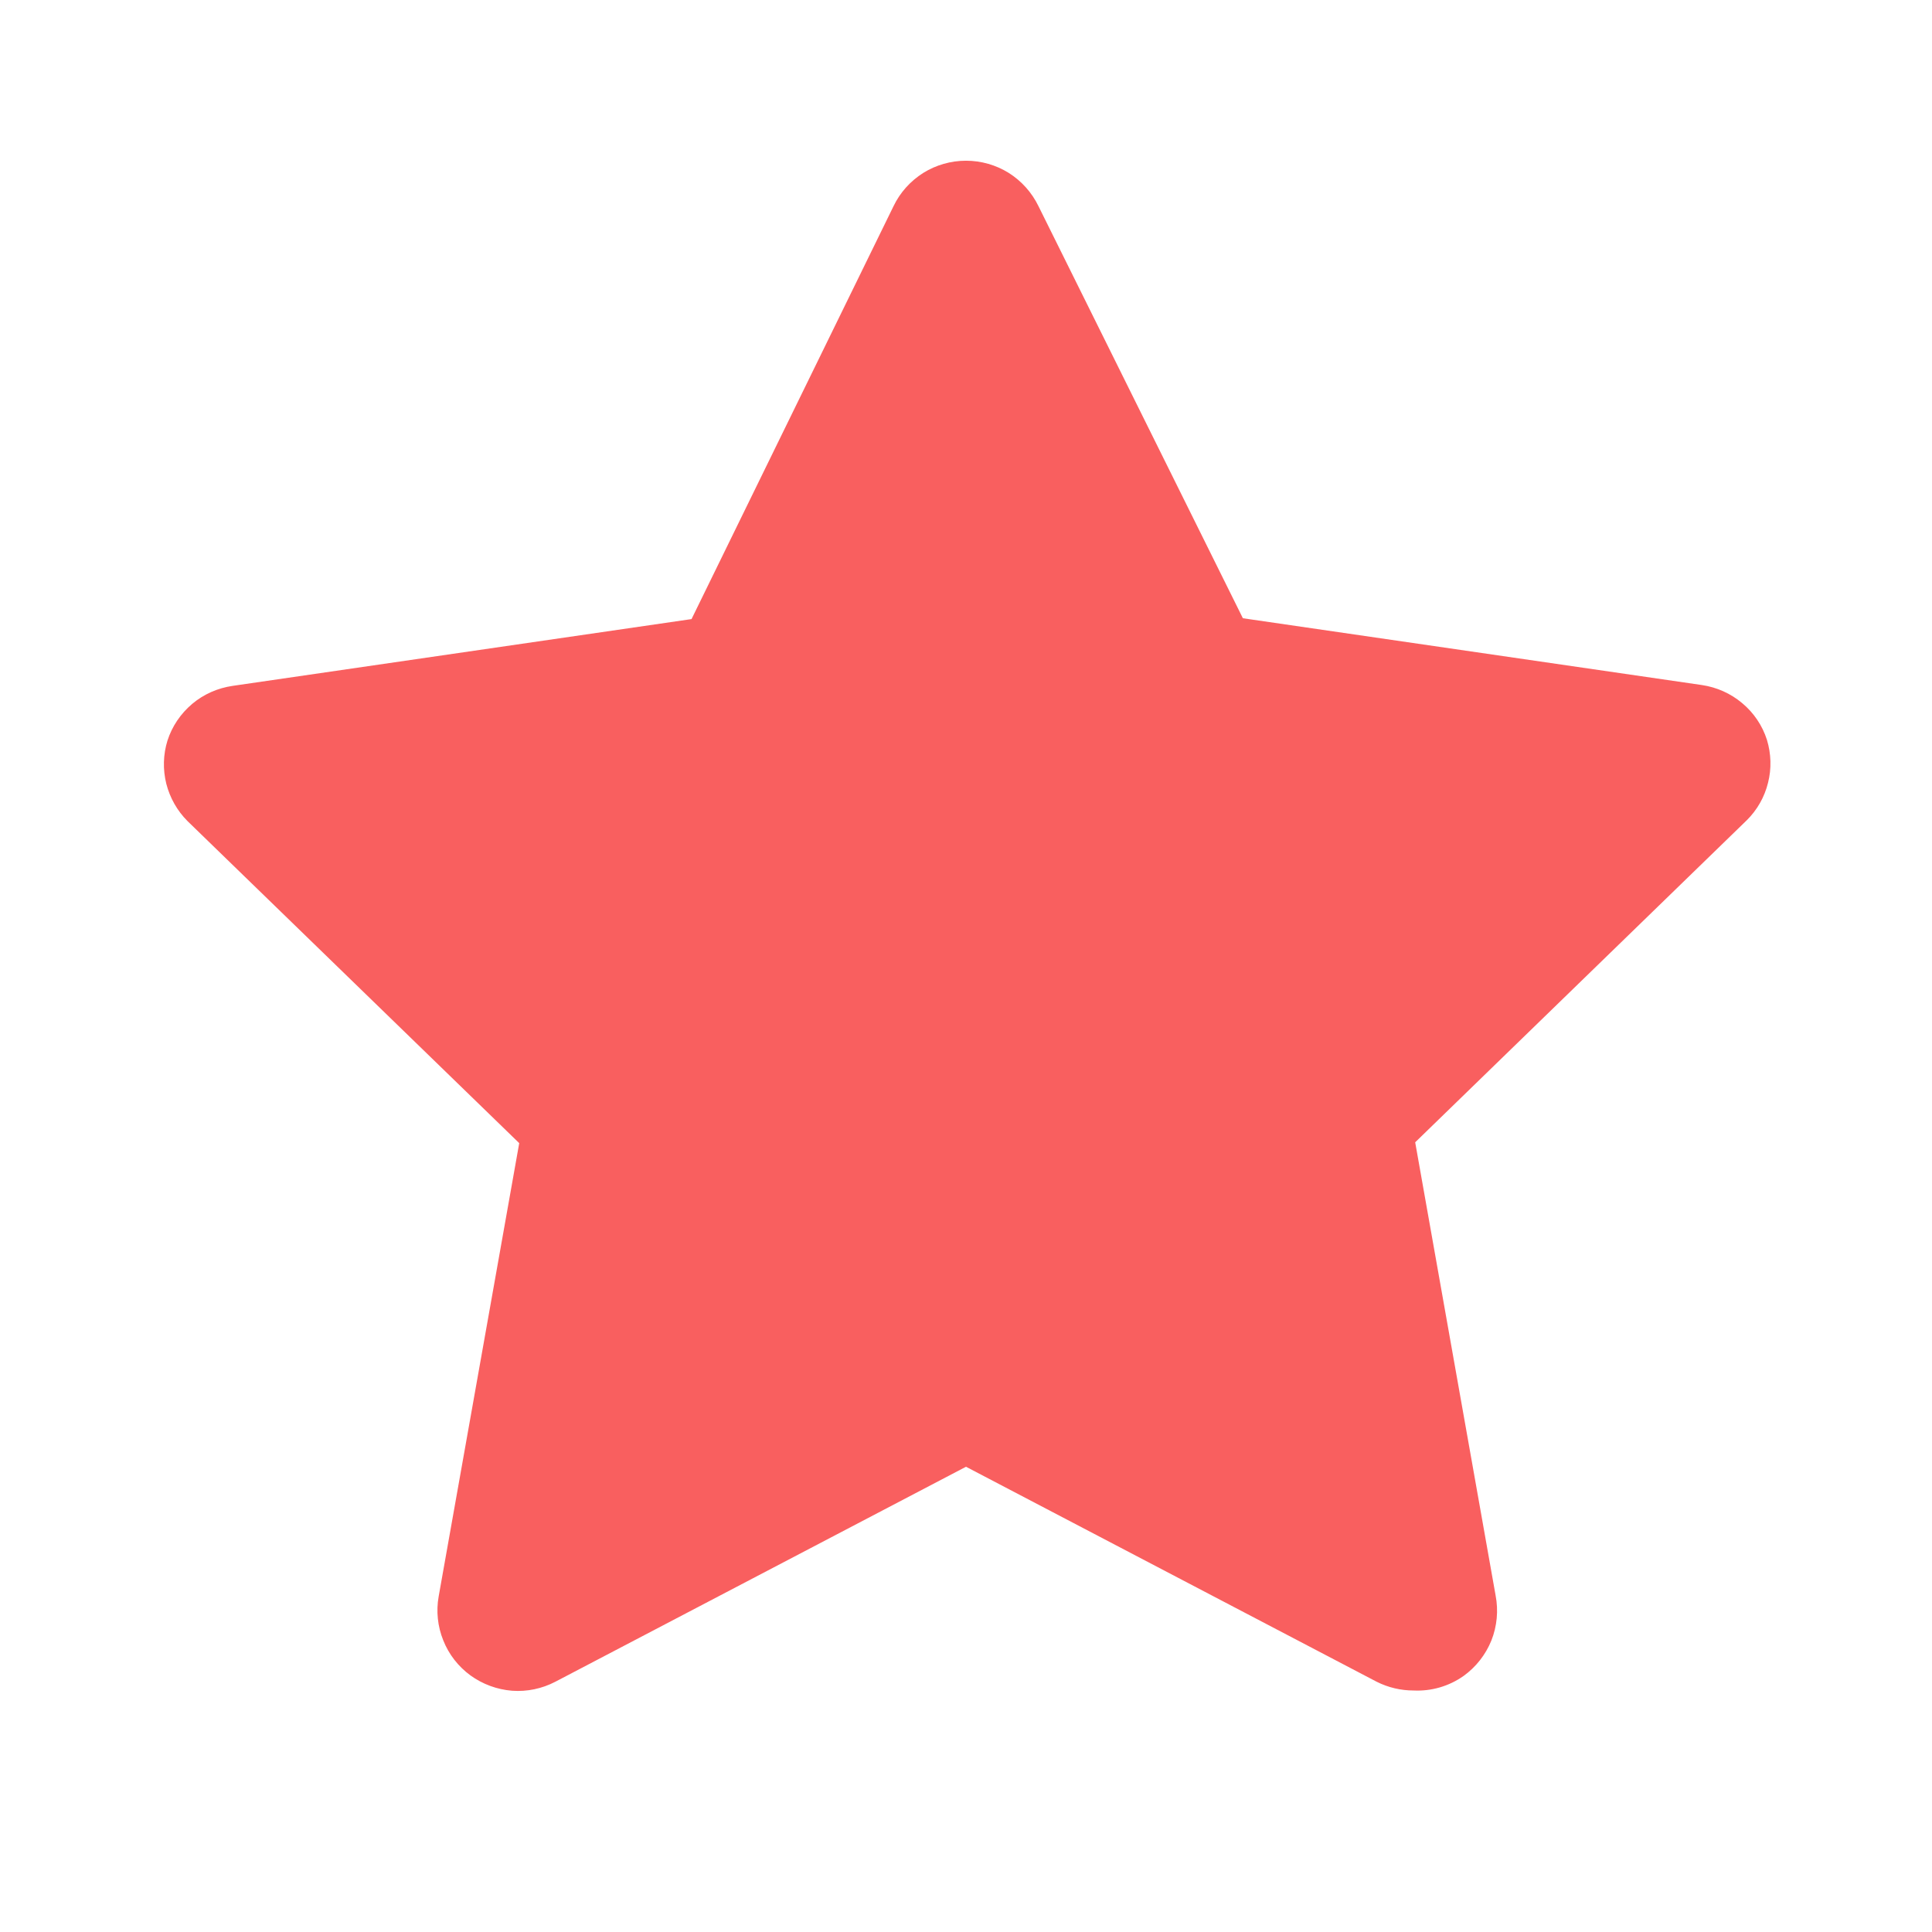 <svg width="16" height="16" viewBox="0 0 16 16" fill="none" xmlns="http://www.w3.org/2000/svg">
<g clip-path="url(#clip0_2919_46)">
<path d="M11.707 14C11.6 14 11.495 13.975 11.4 13.927L8 12.147L4.6 13.927C4.489 13.985 4.365 14.011 4.241 14.002C4.116 13.992 3.997 13.948 3.896 13.875C3.795 13.801 3.717 13.701 3.671 13.585C3.624 13.469 3.611 13.343 3.633 13.22L4.3 9.467L1.553 6.8C1.467 6.714 1.407 6.607 1.377 6.49C1.348 6.372 1.351 6.249 1.387 6.133C1.425 6.015 1.496 5.91 1.592 5.829C1.687 5.749 1.803 5.698 1.927 5.68L5.727 5.127L7.4 1.707C7.454 1.594 7.54 1.499 7.646 1.432C7.752 1.366 7.875 1.331 8 1.331C8.125 1.331 8.248 1.366 8.354 1.432C8.46 1.499 8.545 1.594 8.6 1.707L10.293 5.12L14.093 5.673C14.217 5.691 14.333 5.743 14.428 5.823C14.524 5.903 14.595 6.008 14.633 6.127C14.668 6.242 14.672 6.366 14.642 6.483C14.613 6.601 14.552 6.708 14.466 6.793L11.72 9.46L12.386 13.213C12.41 13.338 12.398 13.467 12.351 13.586C12.303 13.704 12.223 13.806 12.12 13.88C11.999 13.965 11.854 14.007 11.707 14Z" fill="#F95F5F"/>
</g>
<defs>
<clipPath id="clip0_2919_46">
<rect width="16" height="16" fill="white"/>
</clipPath>
</defs>
</svg>
